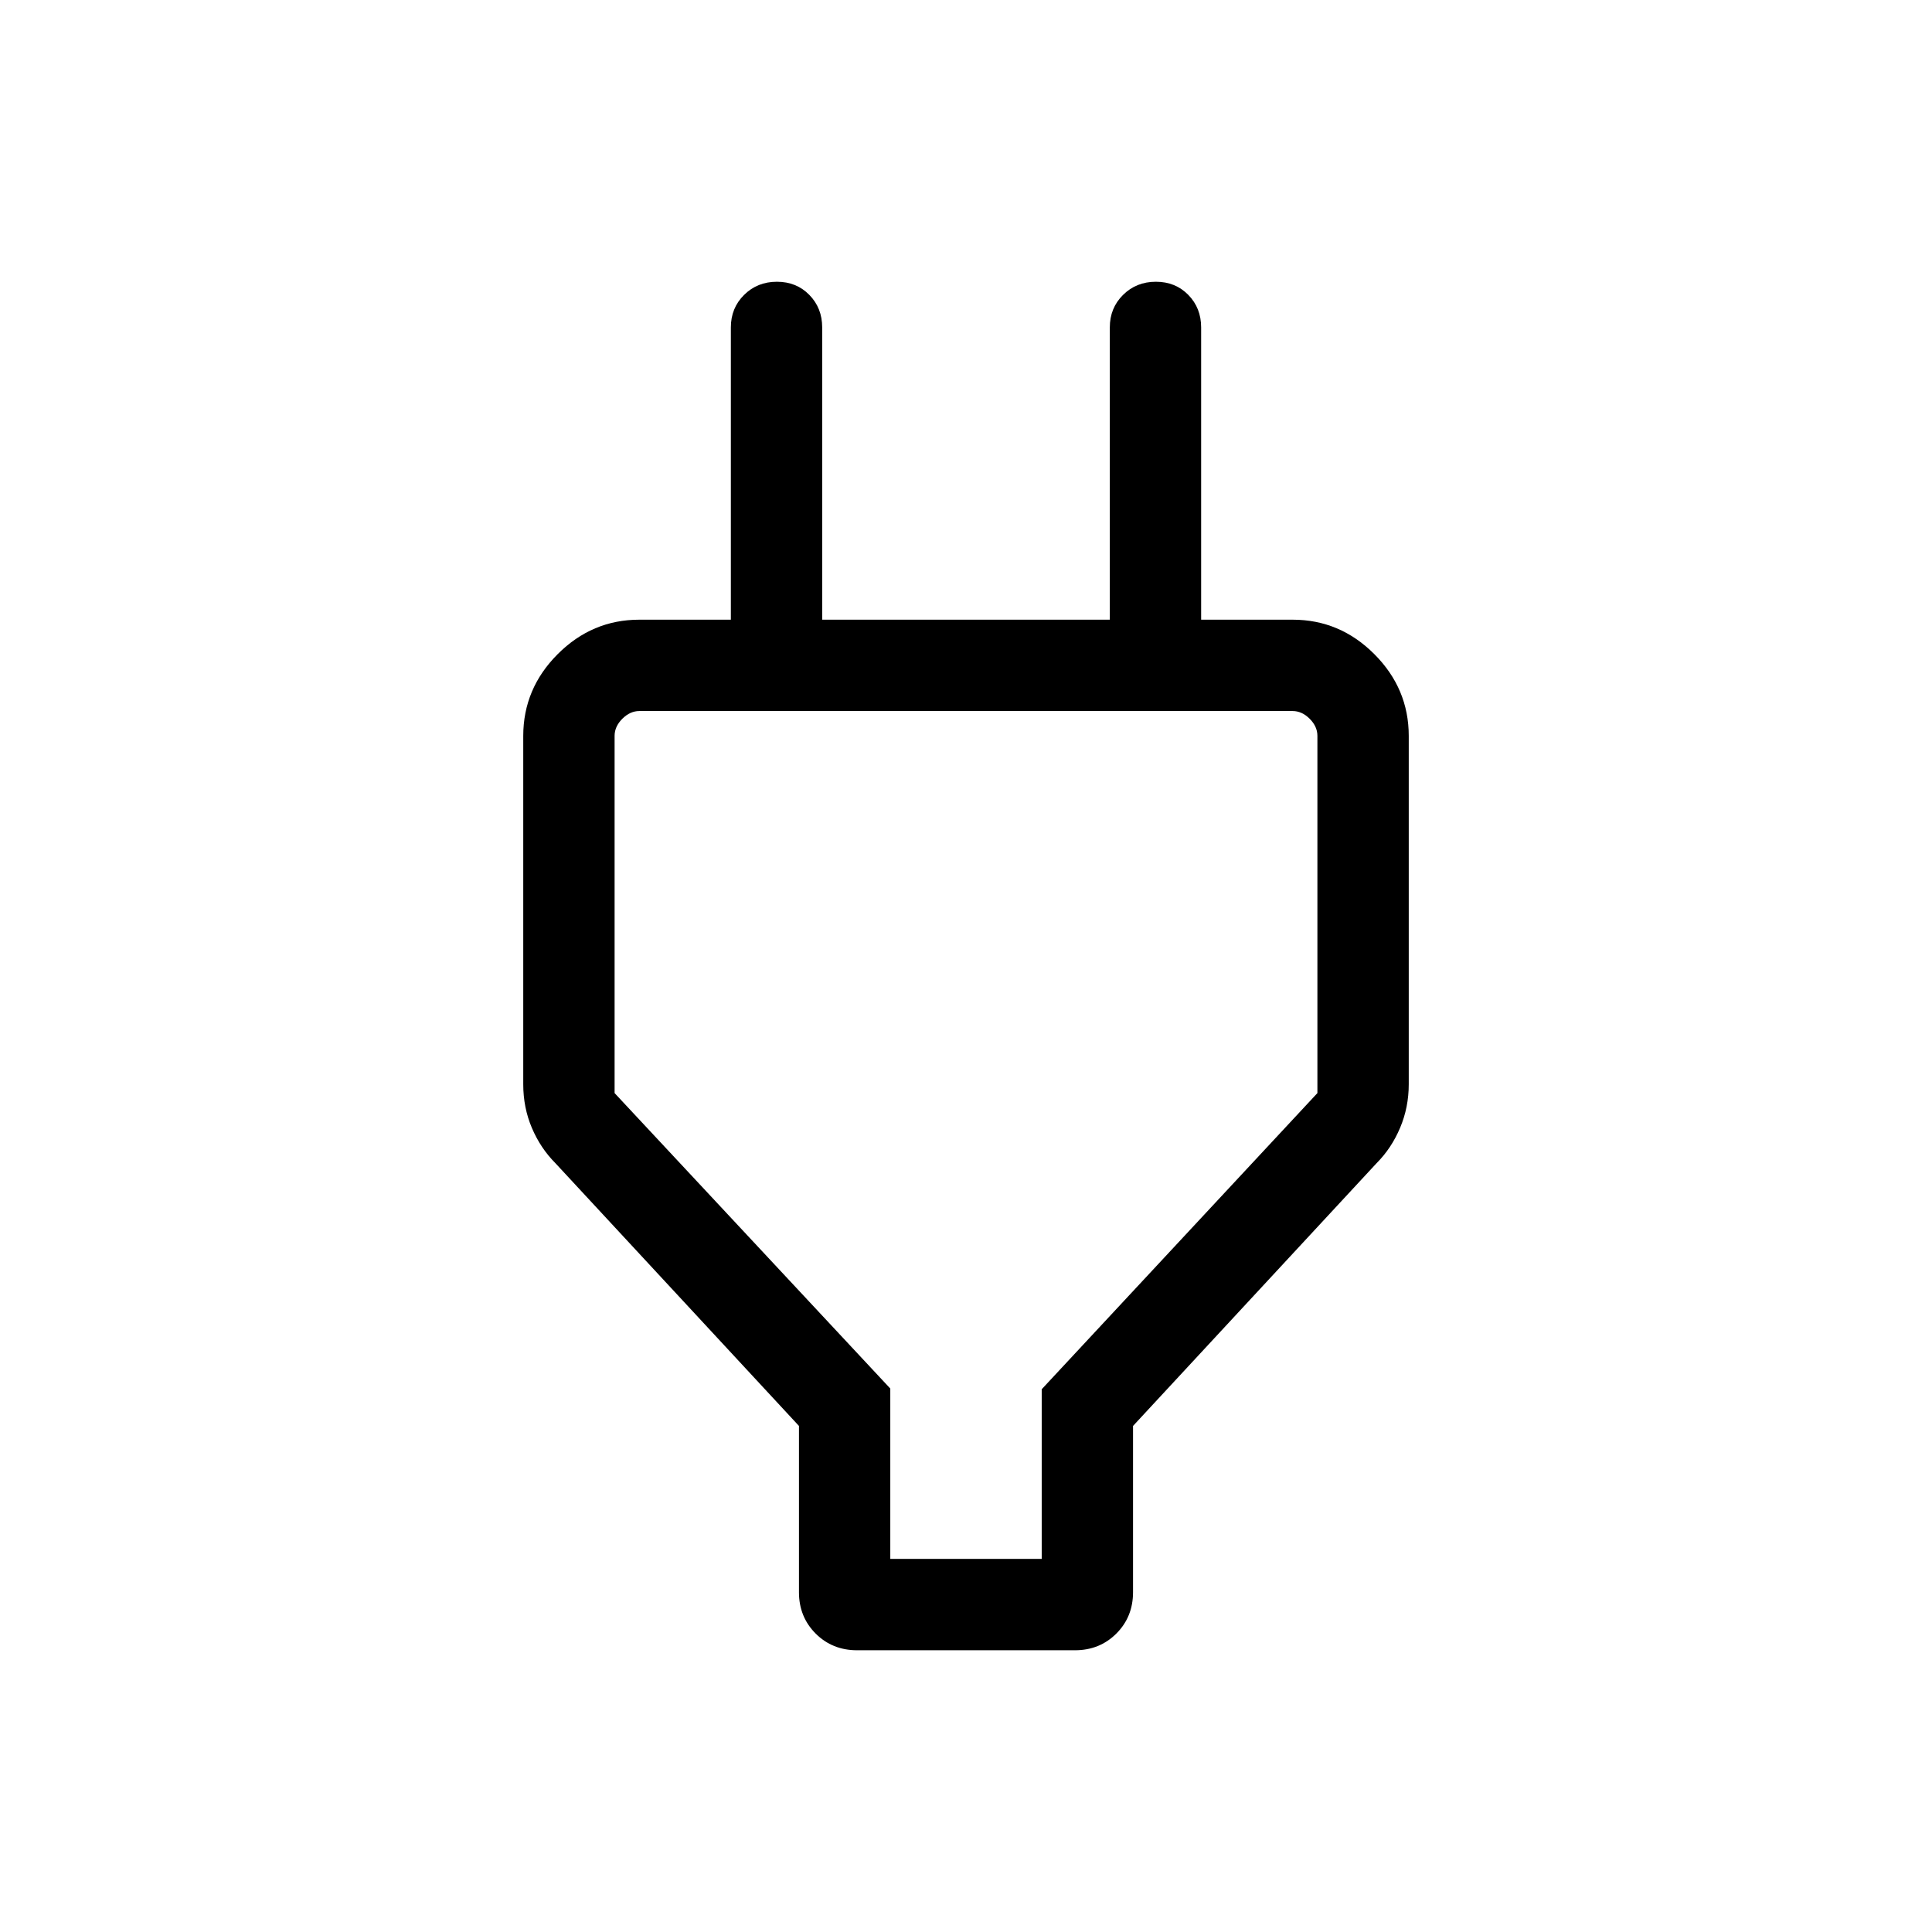 <svg xmlns="http://www.w3.org/2000/svg" height="48" viewBox="0 -960 960 960" width="48"><path d="M442.38-185.39h75.24v-84.3l136.99-147.16v-177.53q0-4.62-3.84-8.47-3.85-3.84-8.46-3.84H317.69q-4.61 0-8.46 3.84-3.84 3.85-3.84 8.47v177.53l136.99 146.81v84.65ZM397-168.85v-82.61L276-382q-7.42-7.44-11.71-17.54-4.29-10.09-4.29-21.69V-594.3q0-23.53 17.1-40.65 17.09-17.13 40.59-17.13h68.16l-22.69 22.7v-167.93q0-9.64 6.58-16.16 6.58-6.53 16.3-6.53 9.73 0 16.11 6.53 6.39 6.52 6.39 16.16v145.23h142.92v-145.23q0-9.64 6.58-16.16 6.58-6.53 16.31-6.53 9.73 0 16.11 6.53 6.38 6.52 6.38 16.16v167.93l-22.69-22.7h68.16q23.5 0 40.59 17.12Q700-617.84 700-594.3v173.05q0 11.45-4.29 21.63T684-382L563-251.46v82.61q0 12.26-8.29 20.56-8.3 8.29-20.56 8.29h-108.3q-12.26 0-20.56-8.29-8.29-8.3-8.29-20.56Zm83-227.69Z"/></svg>